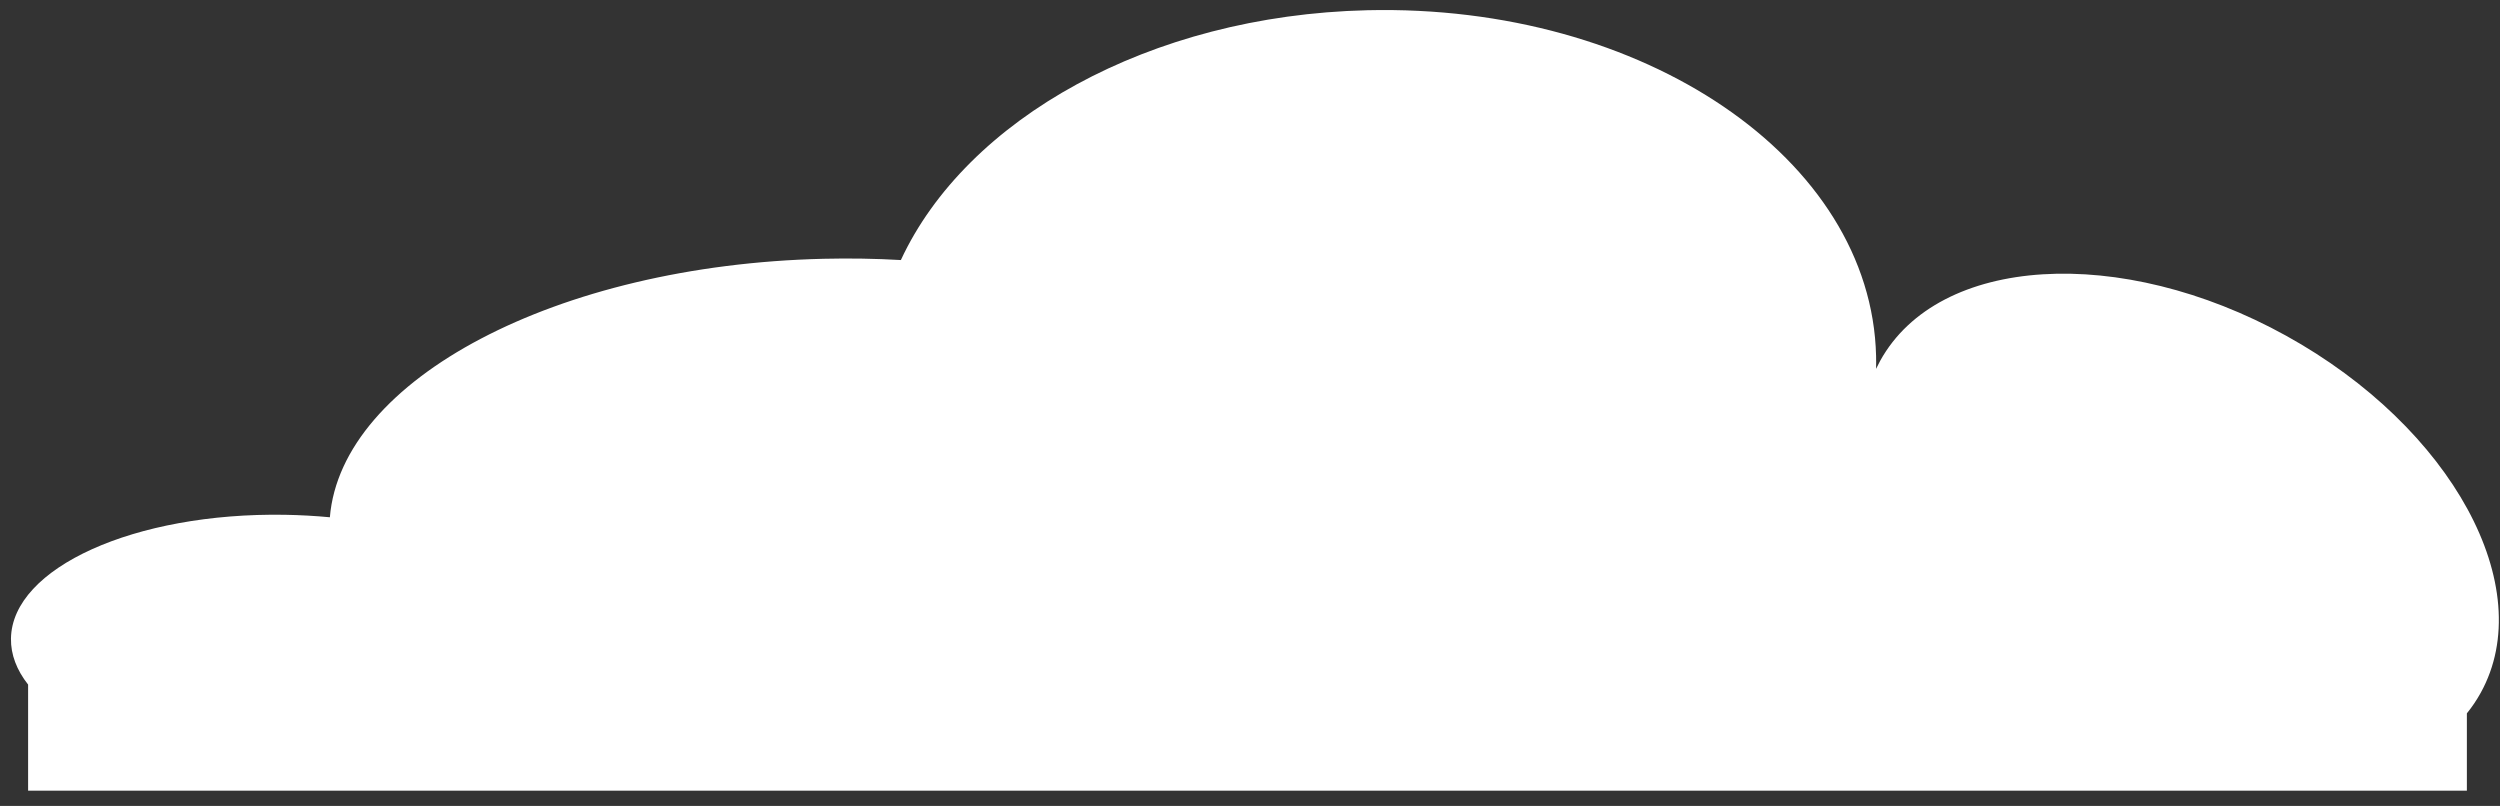 <?xml version="1.0" encoding="UTF-8" standalone="no"?><svg width='152' height='49' viewBox='0 0 152 49' fill='none' xmlns='http://www.w3.org/2000/svg'>
<rect x="0" y="0" width="152" height="49" fill="#333333" stroke="none"/>
<path fill-rule='evenodd' clip-rule='evenodd' d='M114.065 22.426C114.071 22.166 114.072 21.905 114.066 21.643C113.783 9.638 99.933 0.227 83.132 0.622C69.875 0.935 58.742 7.259 54.773 15.811C53.241 15.723 51.673 15.696 50.077 15.734C33.851 16.116 20.748 23.066 20.056 31.45C19.167 31.366 18.253 31.315 17.32 31.299C8.192 31.152 0.736 34.519 0.667 38.821C0.651 39.802 1.02 40.747 1.709 41.623V48.074H149.986V43.372C150.301 42.983 150.583 42.566 150.828 42.122C154.376 35.705 149.077 25.985 138.994 20.411C128.911 14.837 117.862 15.521 114.315 21.937C114.226 22.098 114.143 22.261 114.065 22.426Z' fill='white'/>
</svg>
